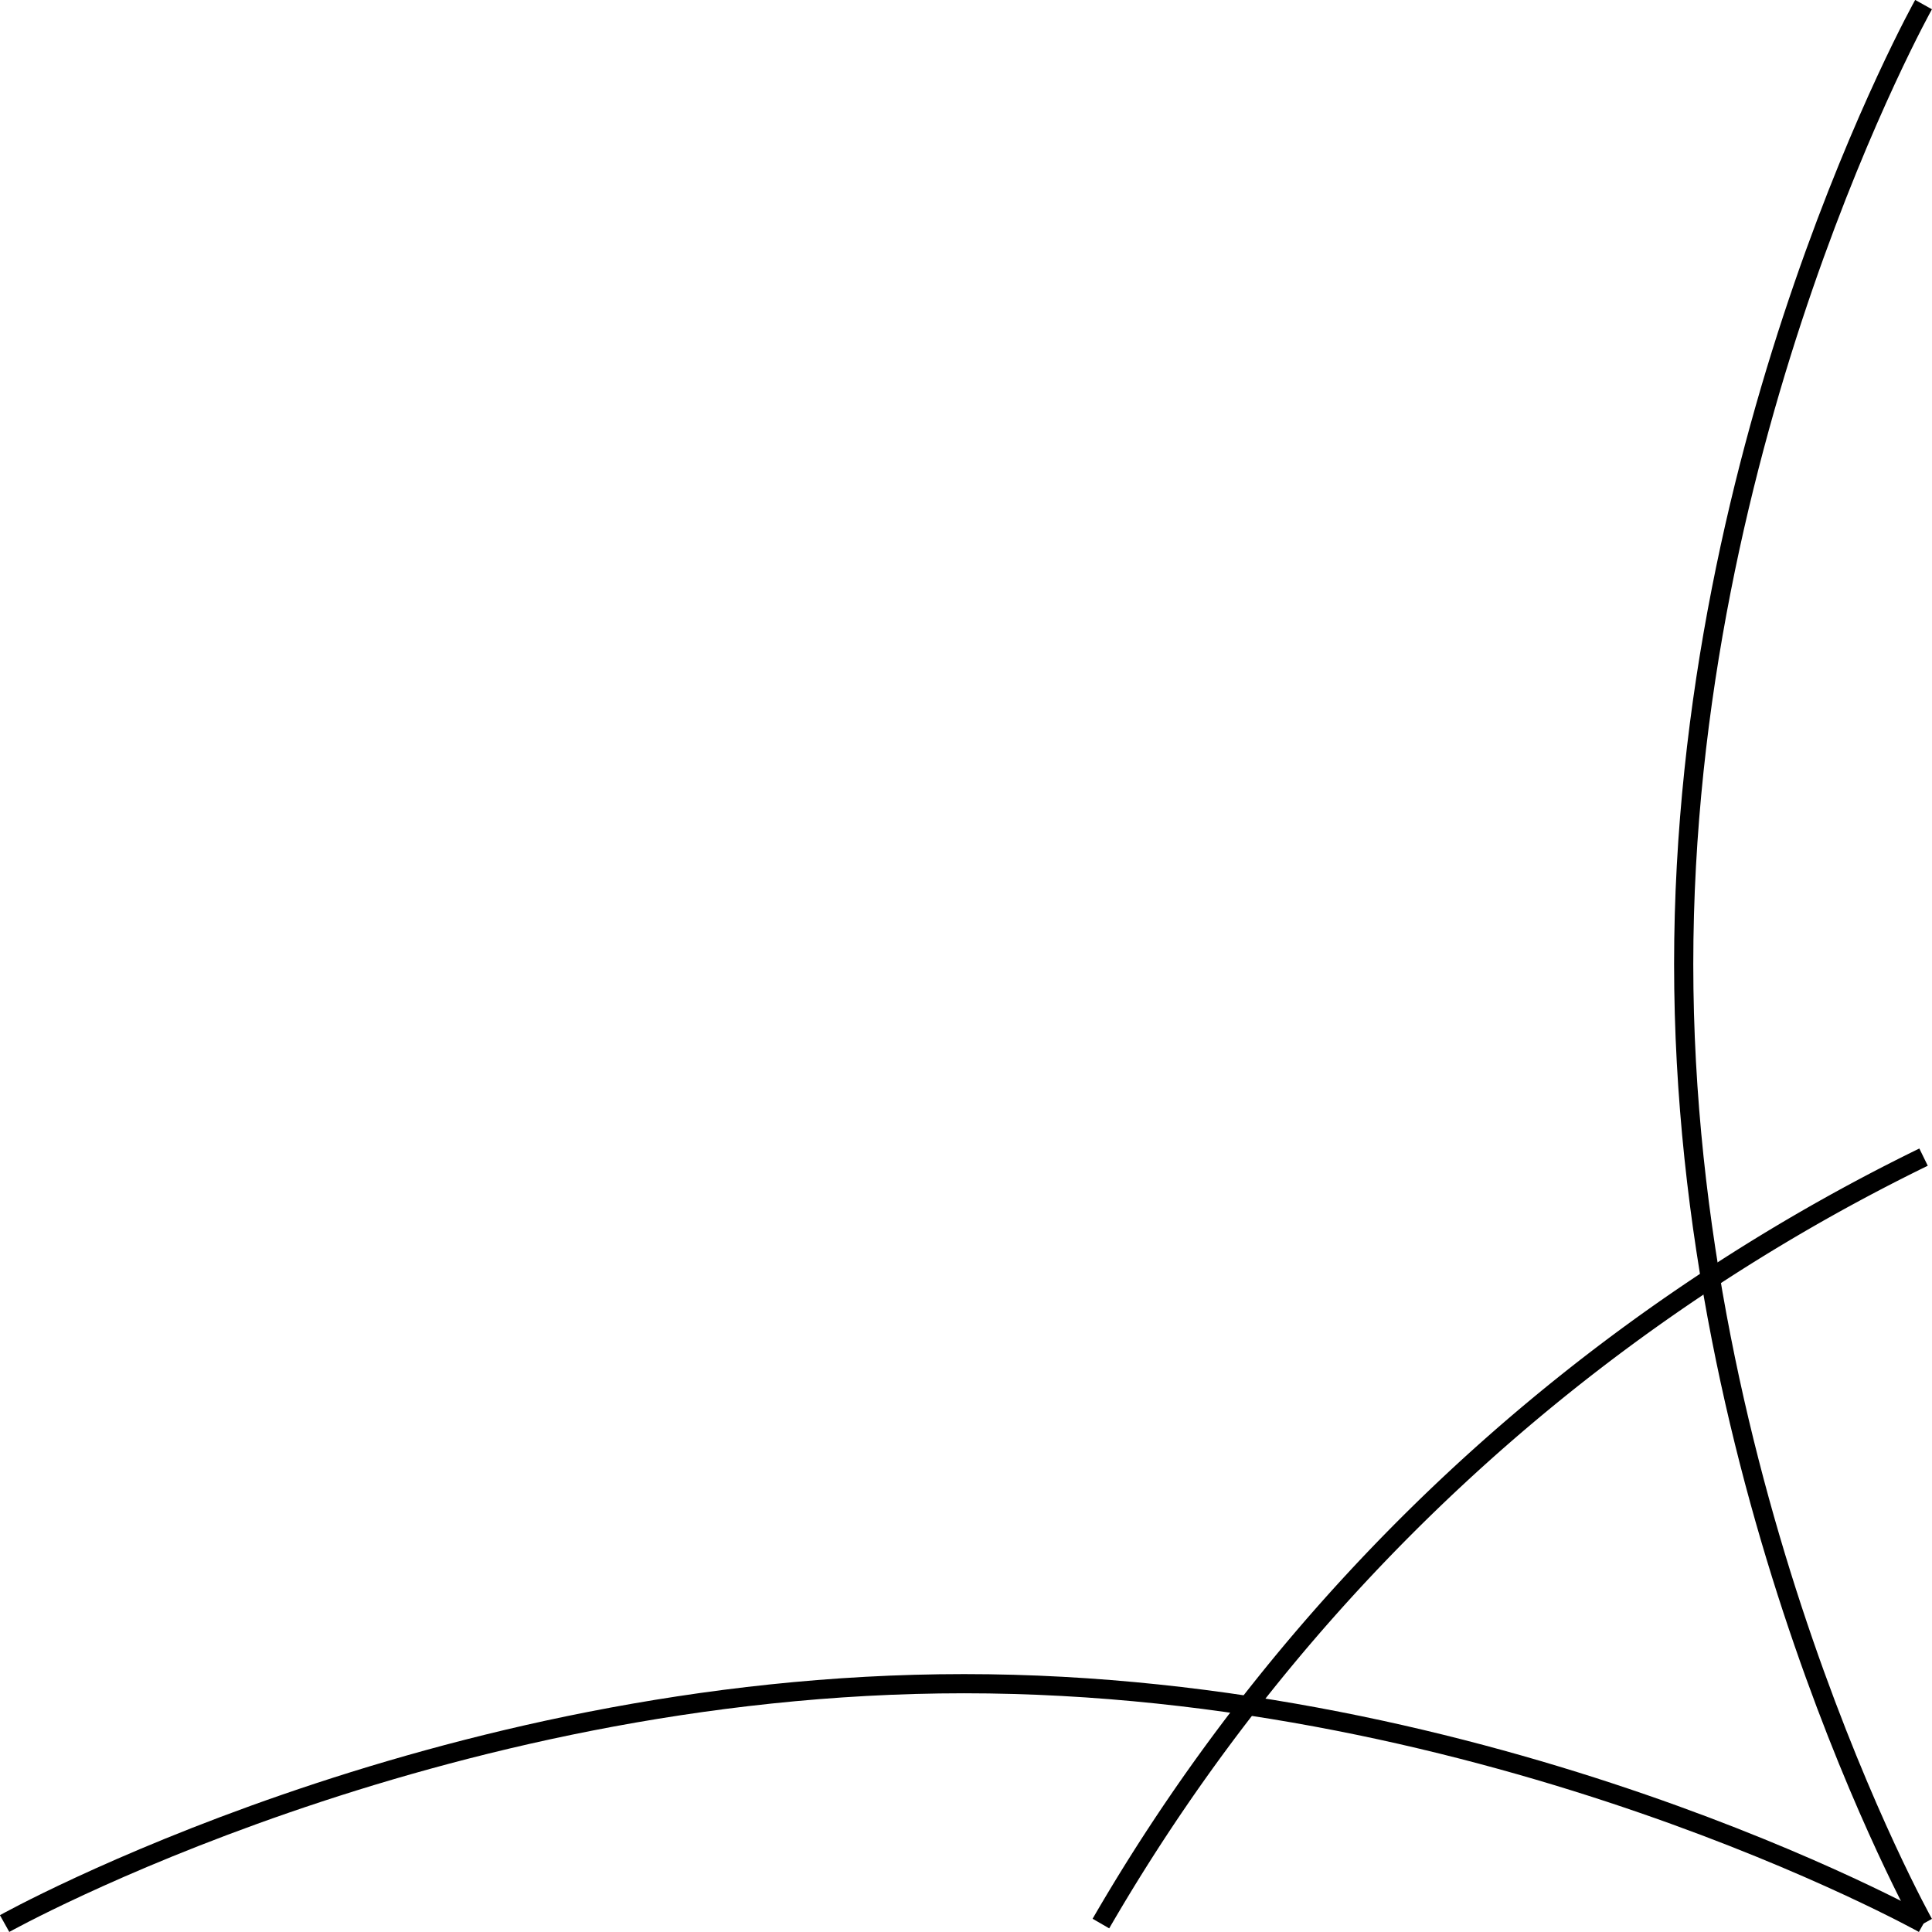 <svg xmlns="http://www.w3.org/2000/svg" viewBox="0 0 100.68 100.68"><defs><style>.cls-1{fill:none;stroke:#000;stroke-linejoin:round;}</style></defs><title>Artboard5</title><g id="Layer_2" data-name="Layer 2"><g id="Layer_1-2" data-name="Layer 1"><path class="cls-1" d="M57.37,100.24A100.41,100.41,0,0,1,100.24,60.3"/><path class="cls-1" d="M.24,100.24s22.39-12.5,50-12.5,50,12.5,50,12.5"/><path class="cls-1" d="M100.24,100.24s-12.5-22.38-12.5-50,12.5-50,12.5-50"/></g></g></svg>